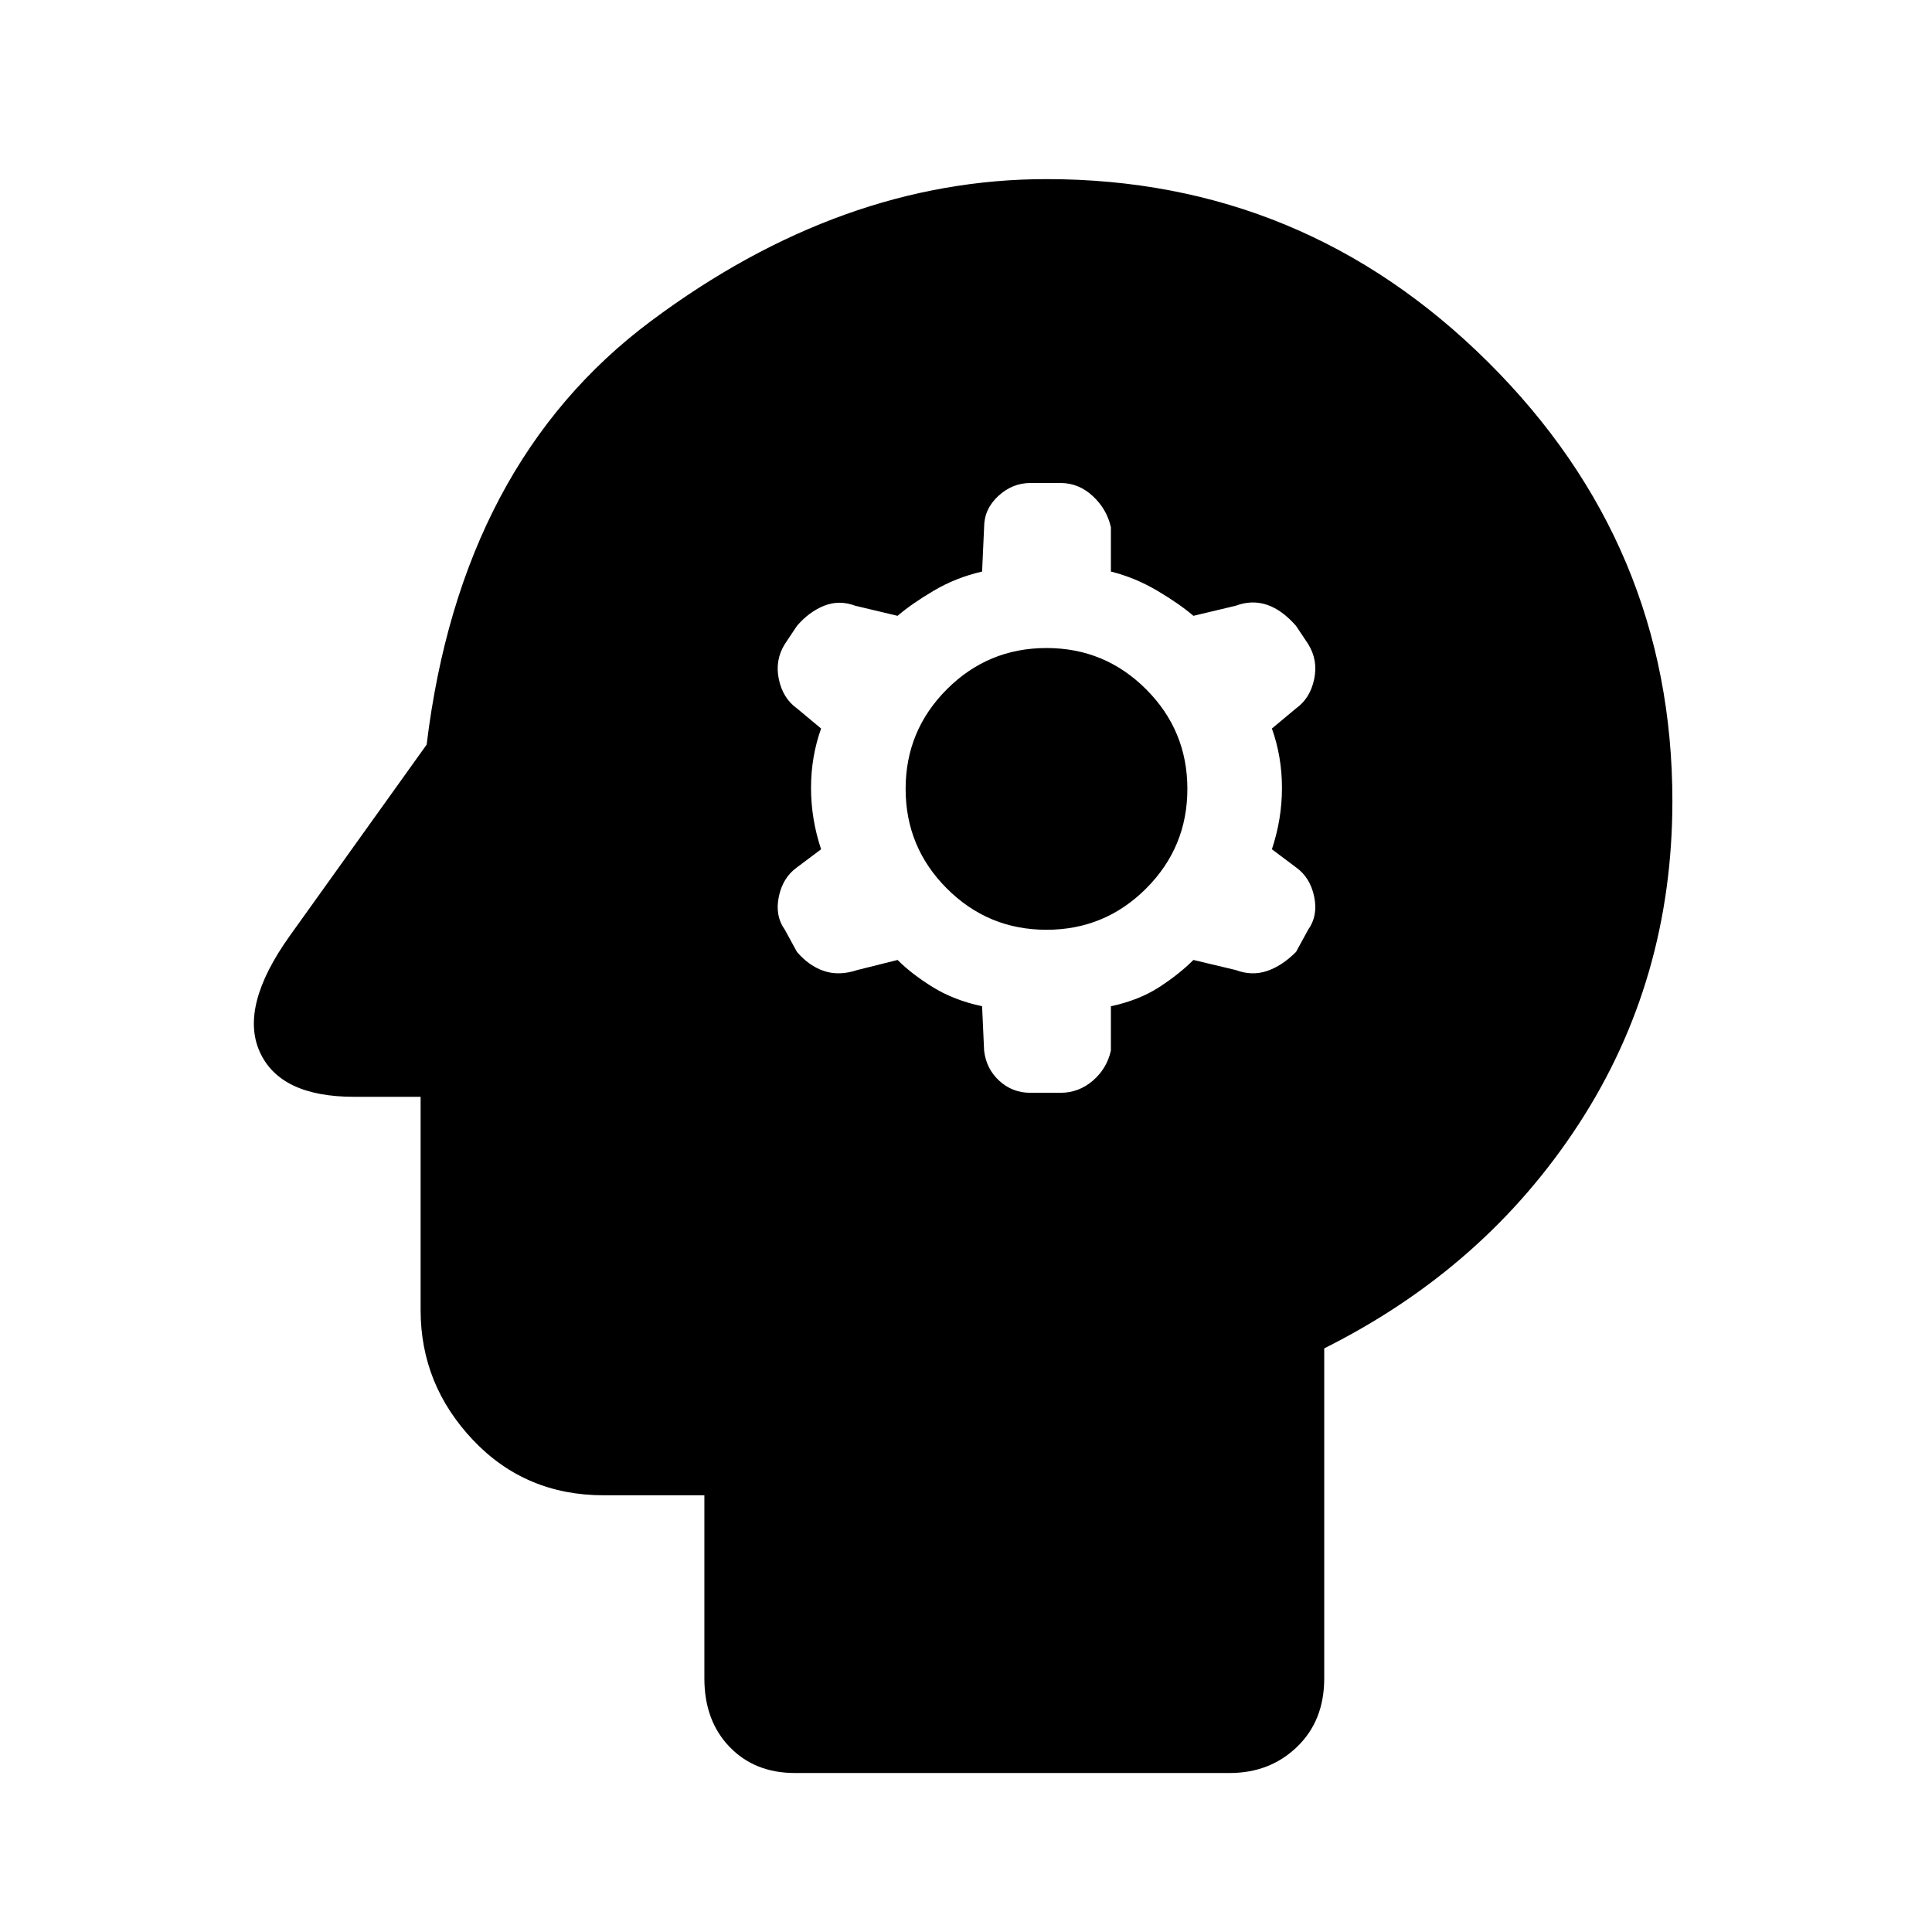 <svg xmlns="http://www.w3.org/2000/svg" height="48" width="48"><path d="M19.75 44.05q-1 0-1.625-.65t-.625-1.7v-4.55H15q-1.95 0-3.25-1.375t-1.3-3.225v-5.3H8.8q-1.85 0-2.35-1.125t.75-2.875l3.4-4.75q.85-7 5.575-10.525Q20.9 4.45 26 4.45q6.4 0 10.975 4.55 4.575 4.55 4.575 10.9 0 4.45-2.325 8.025T32.9 33.5v8.2q0 1.05-.675 1.7-.675.65-1.675.65Zm5.85-16.9h.75q.45 0 .8-.3.35-.3.45-.75V25q.7-.15 1.2-.475.5-.325.85-.675l1.05.25q.4.15.775.025t.725-.475l.3-.55q.25-.35.15-.825t-.45-.725l-.6-.45q.25-.75.25-1.525 0-.775-.25-1.475l.6-.5q.35-.25.45-.725.1-.475-.15-.875l-.3-.45q-.35-.4-.725-.525t-.775.025l-1.05.25q-.35-.3-.9-.625T27.6 14.2v-1.1q-.1-.45-.45-.775t-.8-.325h-.75q-.45 0-.8.325-.35.325-.35.775l-.05 1.1q-.65.15-1.2.475-.55.325-.9.625l-1.05-.25q-.4-.15-.775 0t-.675.5l-.3.45q-.25.4-.15.875t.45.725l.6.5q-.25.7-.25 1.475 0 .775.25 1.525l-.6.45q-.35.25-.45.725-.1.475.15.825l.3.55q.3.35.675.475.375.125.825-.025l1-.25q.35.35.875.675.525.325 1.225.475l.05 1.1q.05.45.375.75t.775.3Zm.4-4.05q-1.45 0-2.475-1.025Q22.5 21.05 22.5 19.6q0-1.45 1.025-2.475Q24.55 16.1 26 16.1q1.45 0 2.475 1.025Q29.5 18.15 29.5 19.6q0 1.45-1.025 2.475Q27.45 23.1 26 23.1Z"/></svg>